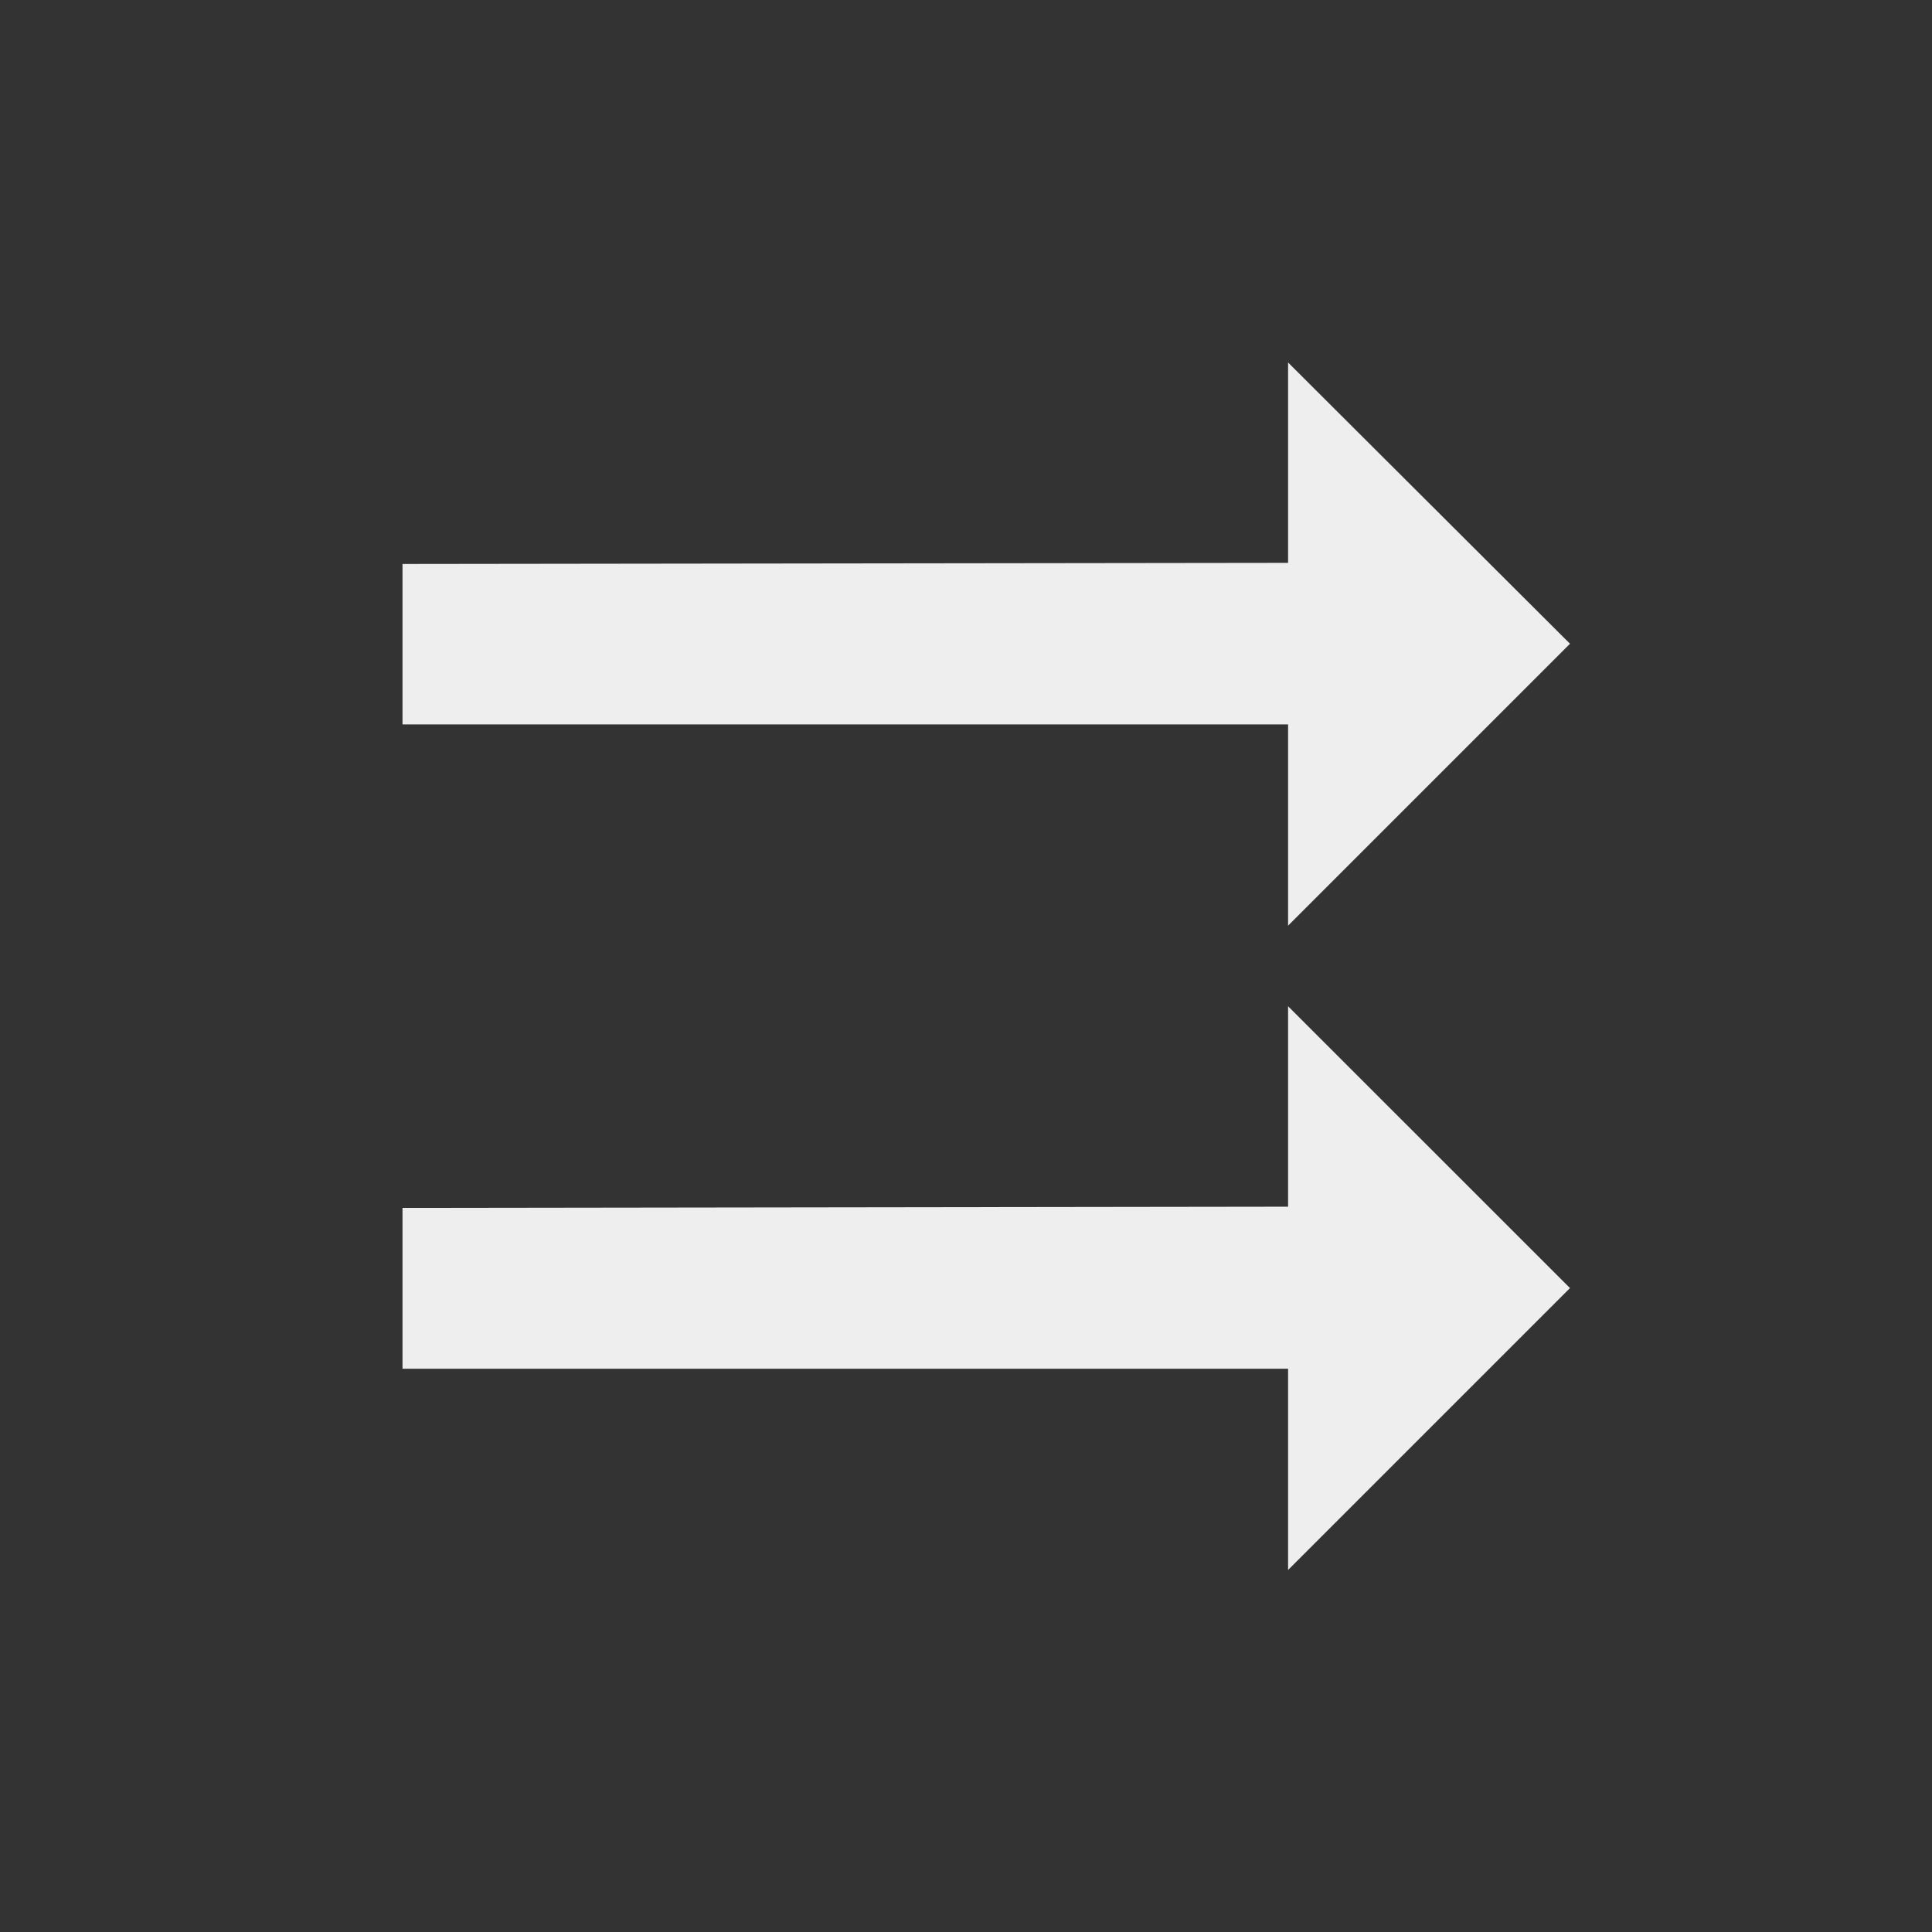 ﻿<?xml version="1.0" encoding="utf-8"?>
<!DOCTYPE svg PUBLIC "-//W3C//DTD SVG 1.1//EN" "http://www.w3.org/Graphics/SVG/1.1/DTD/svg11.dtd">
<svg xmlns="http://www.w3.org/2000/svg" xmlns:xlink="http://www.w3.org/1999/xlink" version="1.1" baseProfile="full" width="24" height="24" viewBox="0 0 24.00 24.00" enable-background="new 0 0 24.00 24.00" xml:space="preserve">
	<rect x="0" y="0" width="24.00" height="24.00" fill="#333333" stroke="none"/>
	<path fill="#eee" fill-opacity="1" stroke-width="0.2" stroke-linejoin="round" d="M 16.001,4.503L 16.001,6.992L 5,7.006L 5,8.999L 16.001,8.999L 16.001,11.499L 19.503,7.997M 16.001,12.5L 16.001,14.99L 5,15.005L 5,17.003L 16.001,17.003L 16.001,19.503L 19.503,16.001"/>
</svg>
